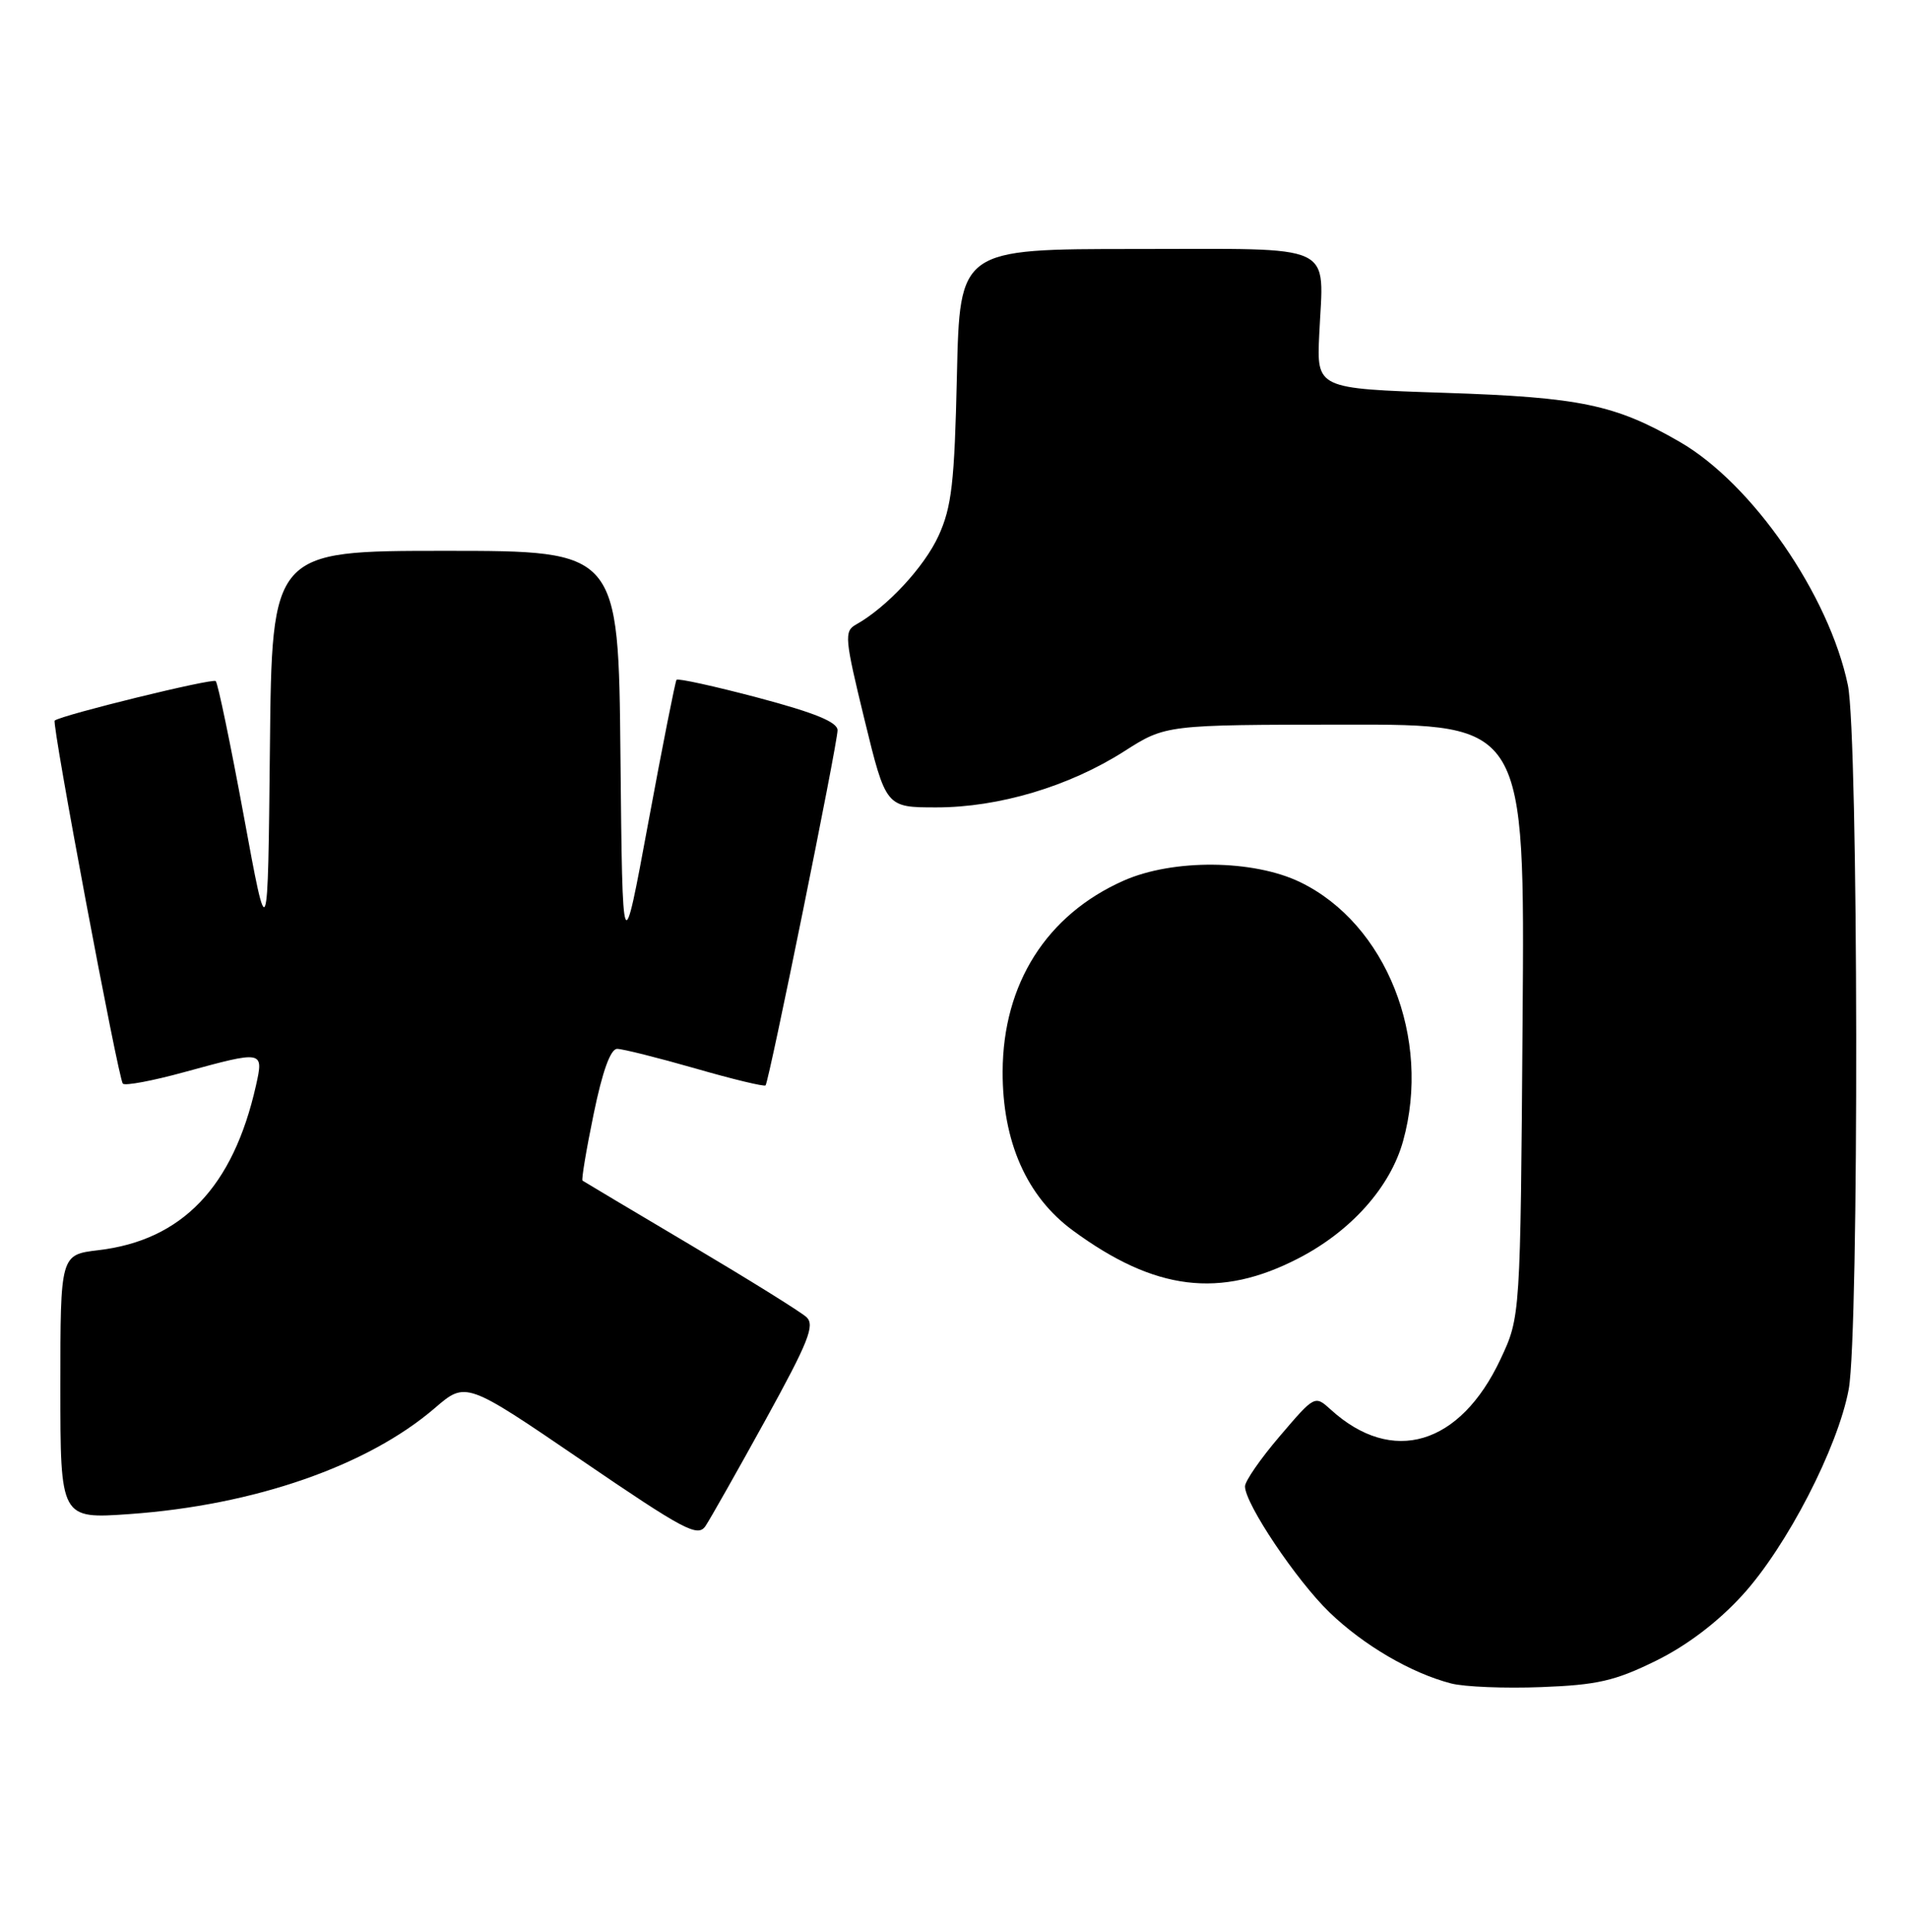 <?xml version="1.0" encoding="UTF-8" standalone="no"?>
<!DOCTYPE svg PUBLIC "-//W3C//DTD SVG 1.1//EN" "http://www.w3.org/Graphics/SVG/1.1/DTD/svg11.dtd" >
<svg xmlns="http://www.w3.org/2000/svg" xmlns:xlink="http://www.w3.org/1999/xlink" version="1.1" viewBox="0 0 253 256">
 <g >
 <path fill="currentColor"
d=" M 219.45 220.10 C 223.57 218.07 227.65 214.98 230.90 211.42 C 236.80 204.97 243.58 191.83 245.01 184.11 C 246.40 176.58 246.30 97.56 244.90 90.80 C 242.41 78.84 232.21 64.08 222.60 58.55 C 214.04 53.61 209.41 52.65 191.50 52.06 C 174.50 51.50 174.50 51.50 174.84 44.31 C 175.41 32.02 177.52 33.00 150.53 33.00 C 127.20 33.00 127.20 33.00 126.82 49.75 C 126.50 63.99 126.13 67.17 124.39 71.00 C 122.49 75.15 117.53 80.49 113.43 82.78 C 111.86 83.66 111.95 84.61 114.57 95.36 C 117.41 107.00 117.41 107.00 124.10 107.00 C 132.38 107.00 141.70 104.22 149.00 99.56 C 154.50 96.05 154.50 96.05 178.29 96.03 C 202.09 96.00 202.09 96.00 201.79 135.25 C 201.50 174.50 201.50 174.50 198.87 180.11 C 193.51 191.54 184.52 194.22 176.38 186.82 C 174.25 184.89 174.25 184.89 169.63 190.30 C 167.08 193.28 165.00 196.28 165.00 196.98 C 165.00 199.28 171.81 209.44 176.19 213.67 C 180.73 218.05 187.03 221.73 192.33 223.10 C 194.07 223.55 199.45 223.77 204.28 223.58 C 211.69 223.30 214.04 222.76 219.45 220.10 Z  M 101.46 188.16 C 107.15 177.82 108.03 175.62 106.88 174.55 C 106.12 173.85 99.20 169.55 91.50 164.98 C 83.80 160.42 77.37 156.58 77.20 156.46 C 77.04 156.34 77.70 152.36 78.68 147.62 C 79.84 141.98 80.91 139.00 81.79 139.00 C 82.52 139.00 87.18 140.17 92.14 141.59 C 97.09 143.02 101.29 144.03 101.46 143.84 C 101.92 143.33 111.00 98.54 111.00 96.78 C 111.00 95.69 108.01 94.47 100.49 92.47 C 94.71 90.94 89.84 89.87 89.66 90.09 C 89.49 90.32 87.80 98.83 85.92 109.00 C 82.50 127.50 82.50 127.50 82.23 100.25 C 81.97 73.00 81.97 73.00 59.00 73.00 C 36.03 73.00 36.03 73.00 35.77 99.25 C 35.50 125.50 35.50 125.50 32.31 108.14 C 30.55 98.60 28.88 90.55 28.59 90.26 C 28.19 89.85 8.31 94.72 7.25 95.49 C 6.82 95.80 15.69 143.02 16.28 143.61 C 16.58 143.92 20.25 143.23 24.43 142.08 C 34.92 139.21 34.96 139.21 33.92 143.87 C 30.90 157.30 24.14 164.37 13.04 165.68 C 8.00 166.28 8.00 166.28 8.00 183.79 C 8.00 201.30 8.00 201.30 17.20 200.65 C 33.73 199.47 48.70 194.27 57.62 186.61 C 61.74 183.06 61.74 183.06 77.05 193.50 C 90.76 202.85 92.48 203.76 93.51 202.22 C 94.14 201.27 97.72 194.95 101.46 188.16 Z  M 172.12 166.74 C 179.07 163.14 184.26 157.32 185.95 151.22 C 189.74 137.60 183.71 122.43 172.32 116.91 C 166.10 113.90 155.45 113.81 148.91 116.71 C 138.70 121.24 132.92 130.36 132.88 142.01 C 132.85 151.29 136.06 158.56 142.16 163.05 C 153.06 171.07 161.70 172.14 172.12 166.74 Z "/>
</g>
</svg>